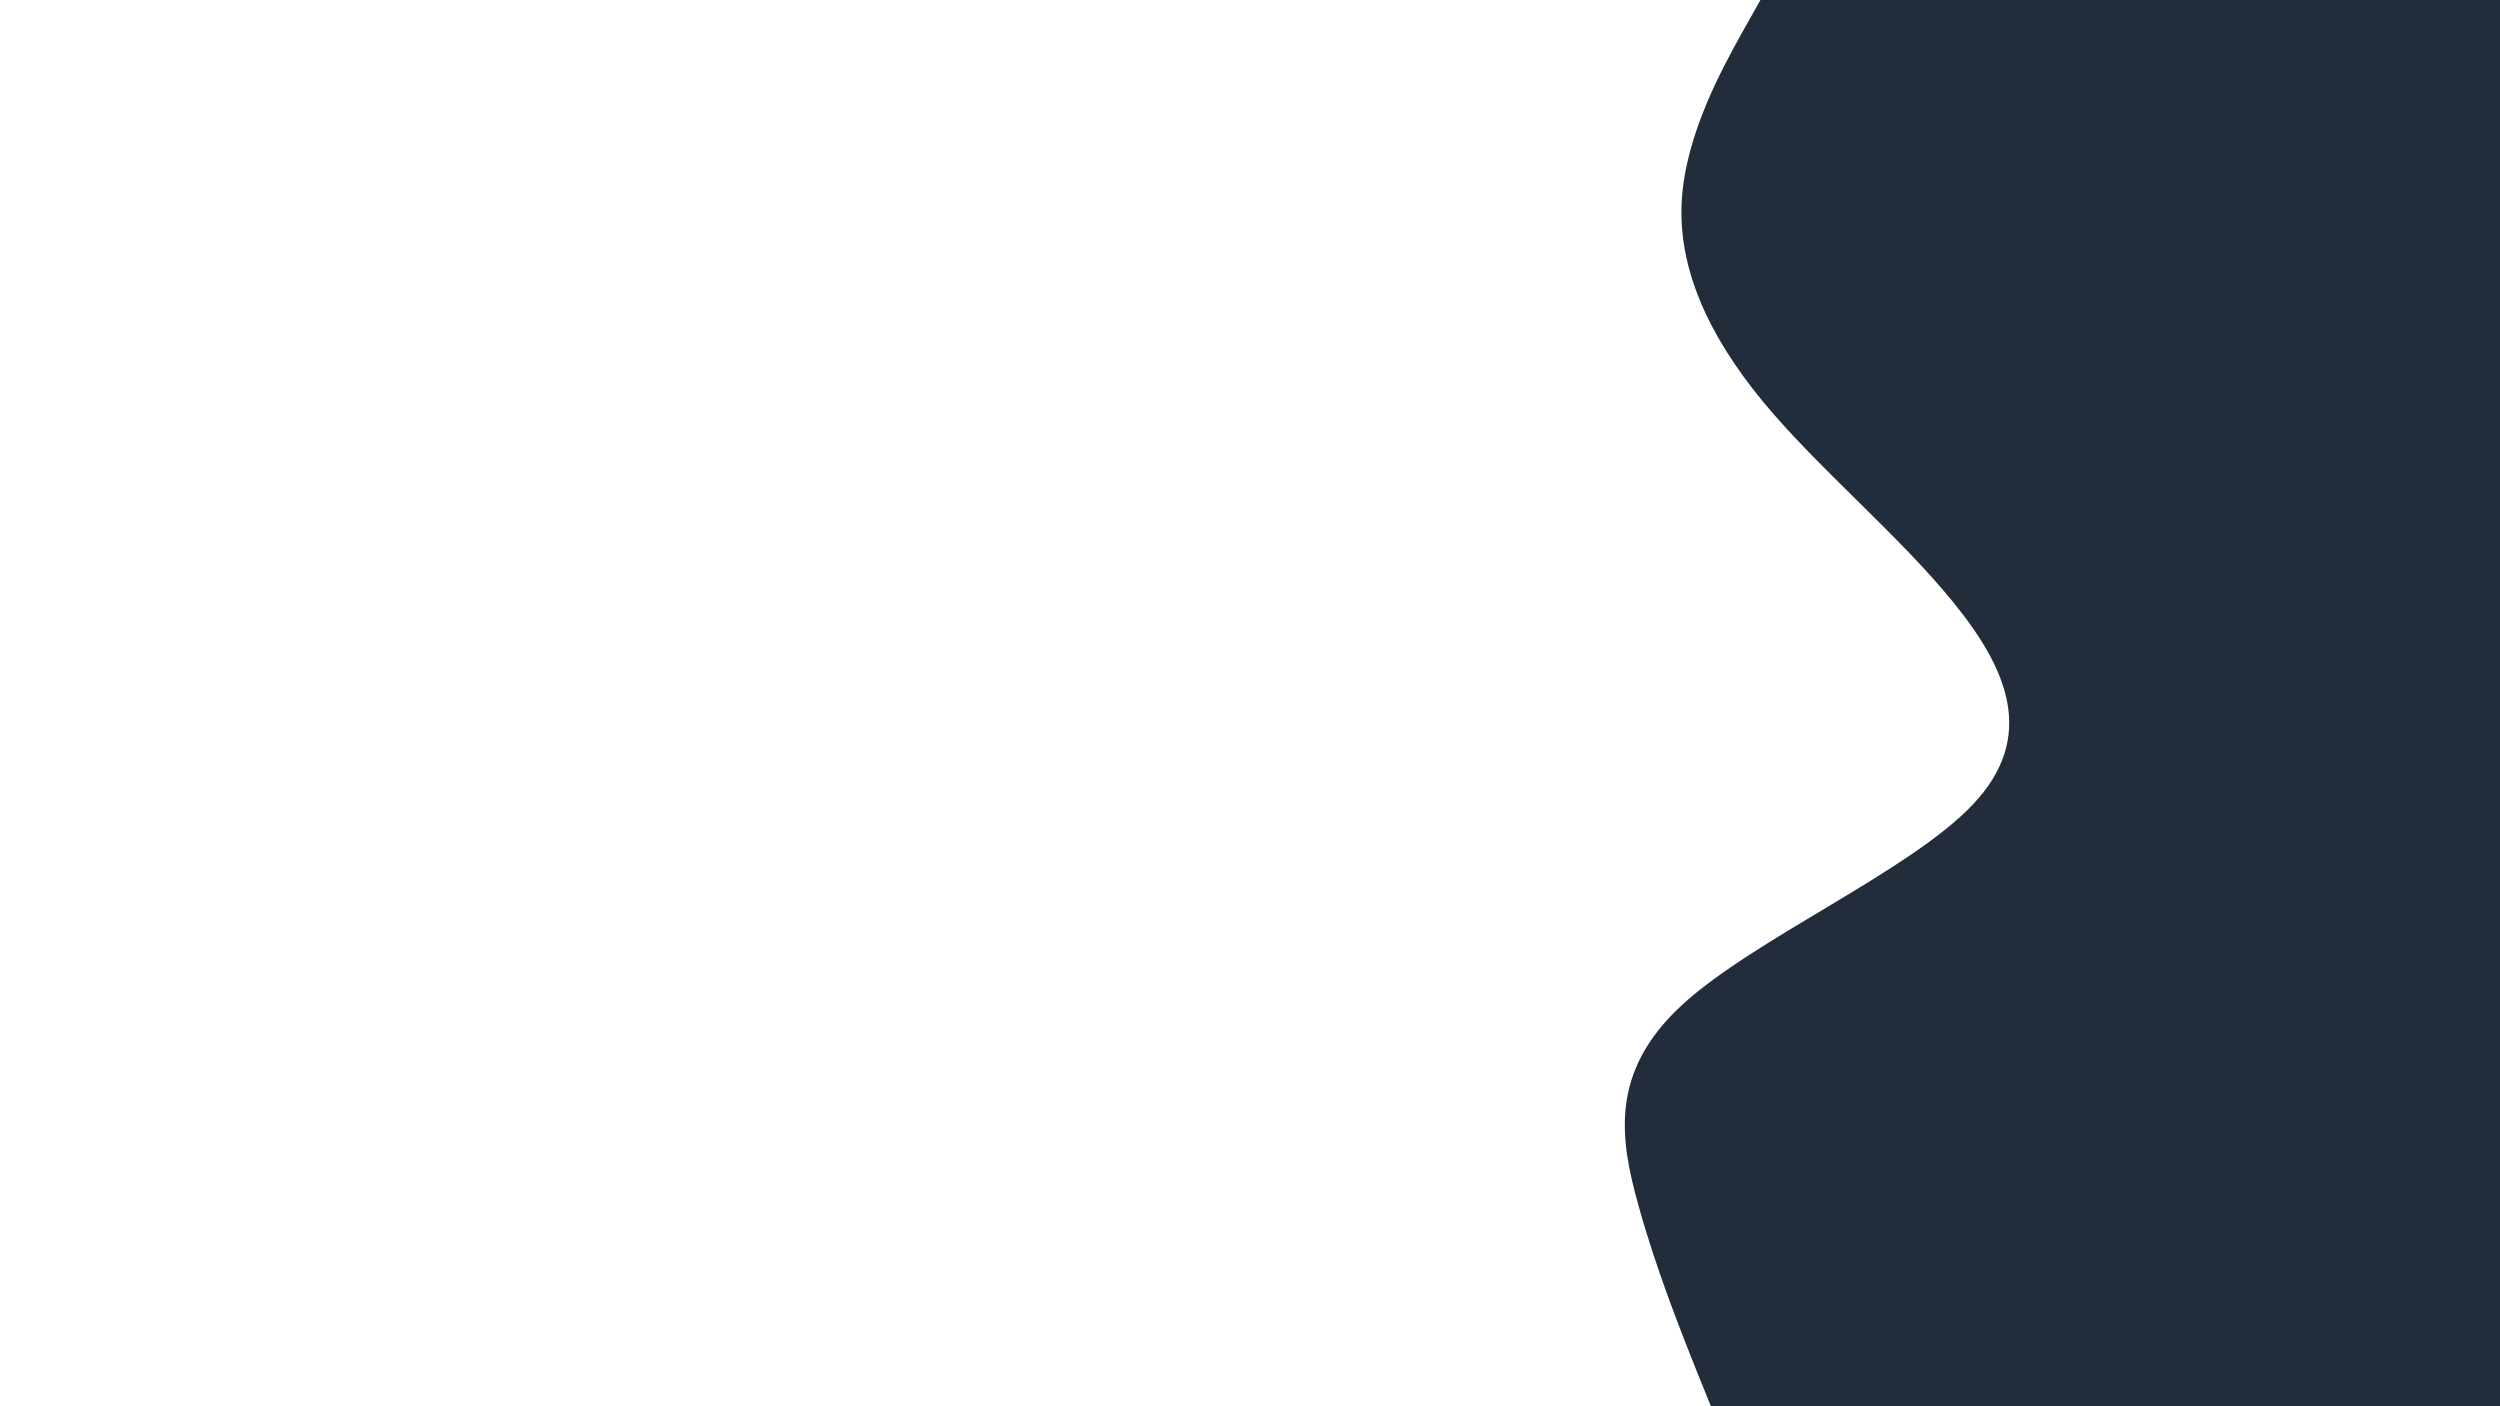 <svg id="visual" viewBox="0 0 960 540" width="960" height="540" xmlns="http://www.w3.org/2000/svg" xmlns:xlink="http://www.w3.org/1999/xlink" version="1.1"><path d="M657 540L651.8 527.2C646.7 514.3 636.3 488.7 629.2 463C622 437.3 618 411.7 645.8 386C673.7 360.3 733.3 334.7 757.7 308.8C782 283 771 257 750 231.2C729 205.3 698 179.7 676.8 154C655.7 128.3 644.3 102.7 645.8 77C647.3 51.3 661.7 25.7 668.8 12.8L676 0L960 0L960 12.8C960 25.7 960 51.3 960 77C960 102.7 960 128.3 960 154C960 179.7 960 205.3 960 231.2C960 257 960 283 960 308.8C960 334.7 960 360.3 960 386C960 411.7 960 437.3 960 463C960 488.7 960 514.3 960 527.2L960 540Z" fill="#232c3a" stroke-linecap="round" stroke-linejoin="miter"></path></svg>